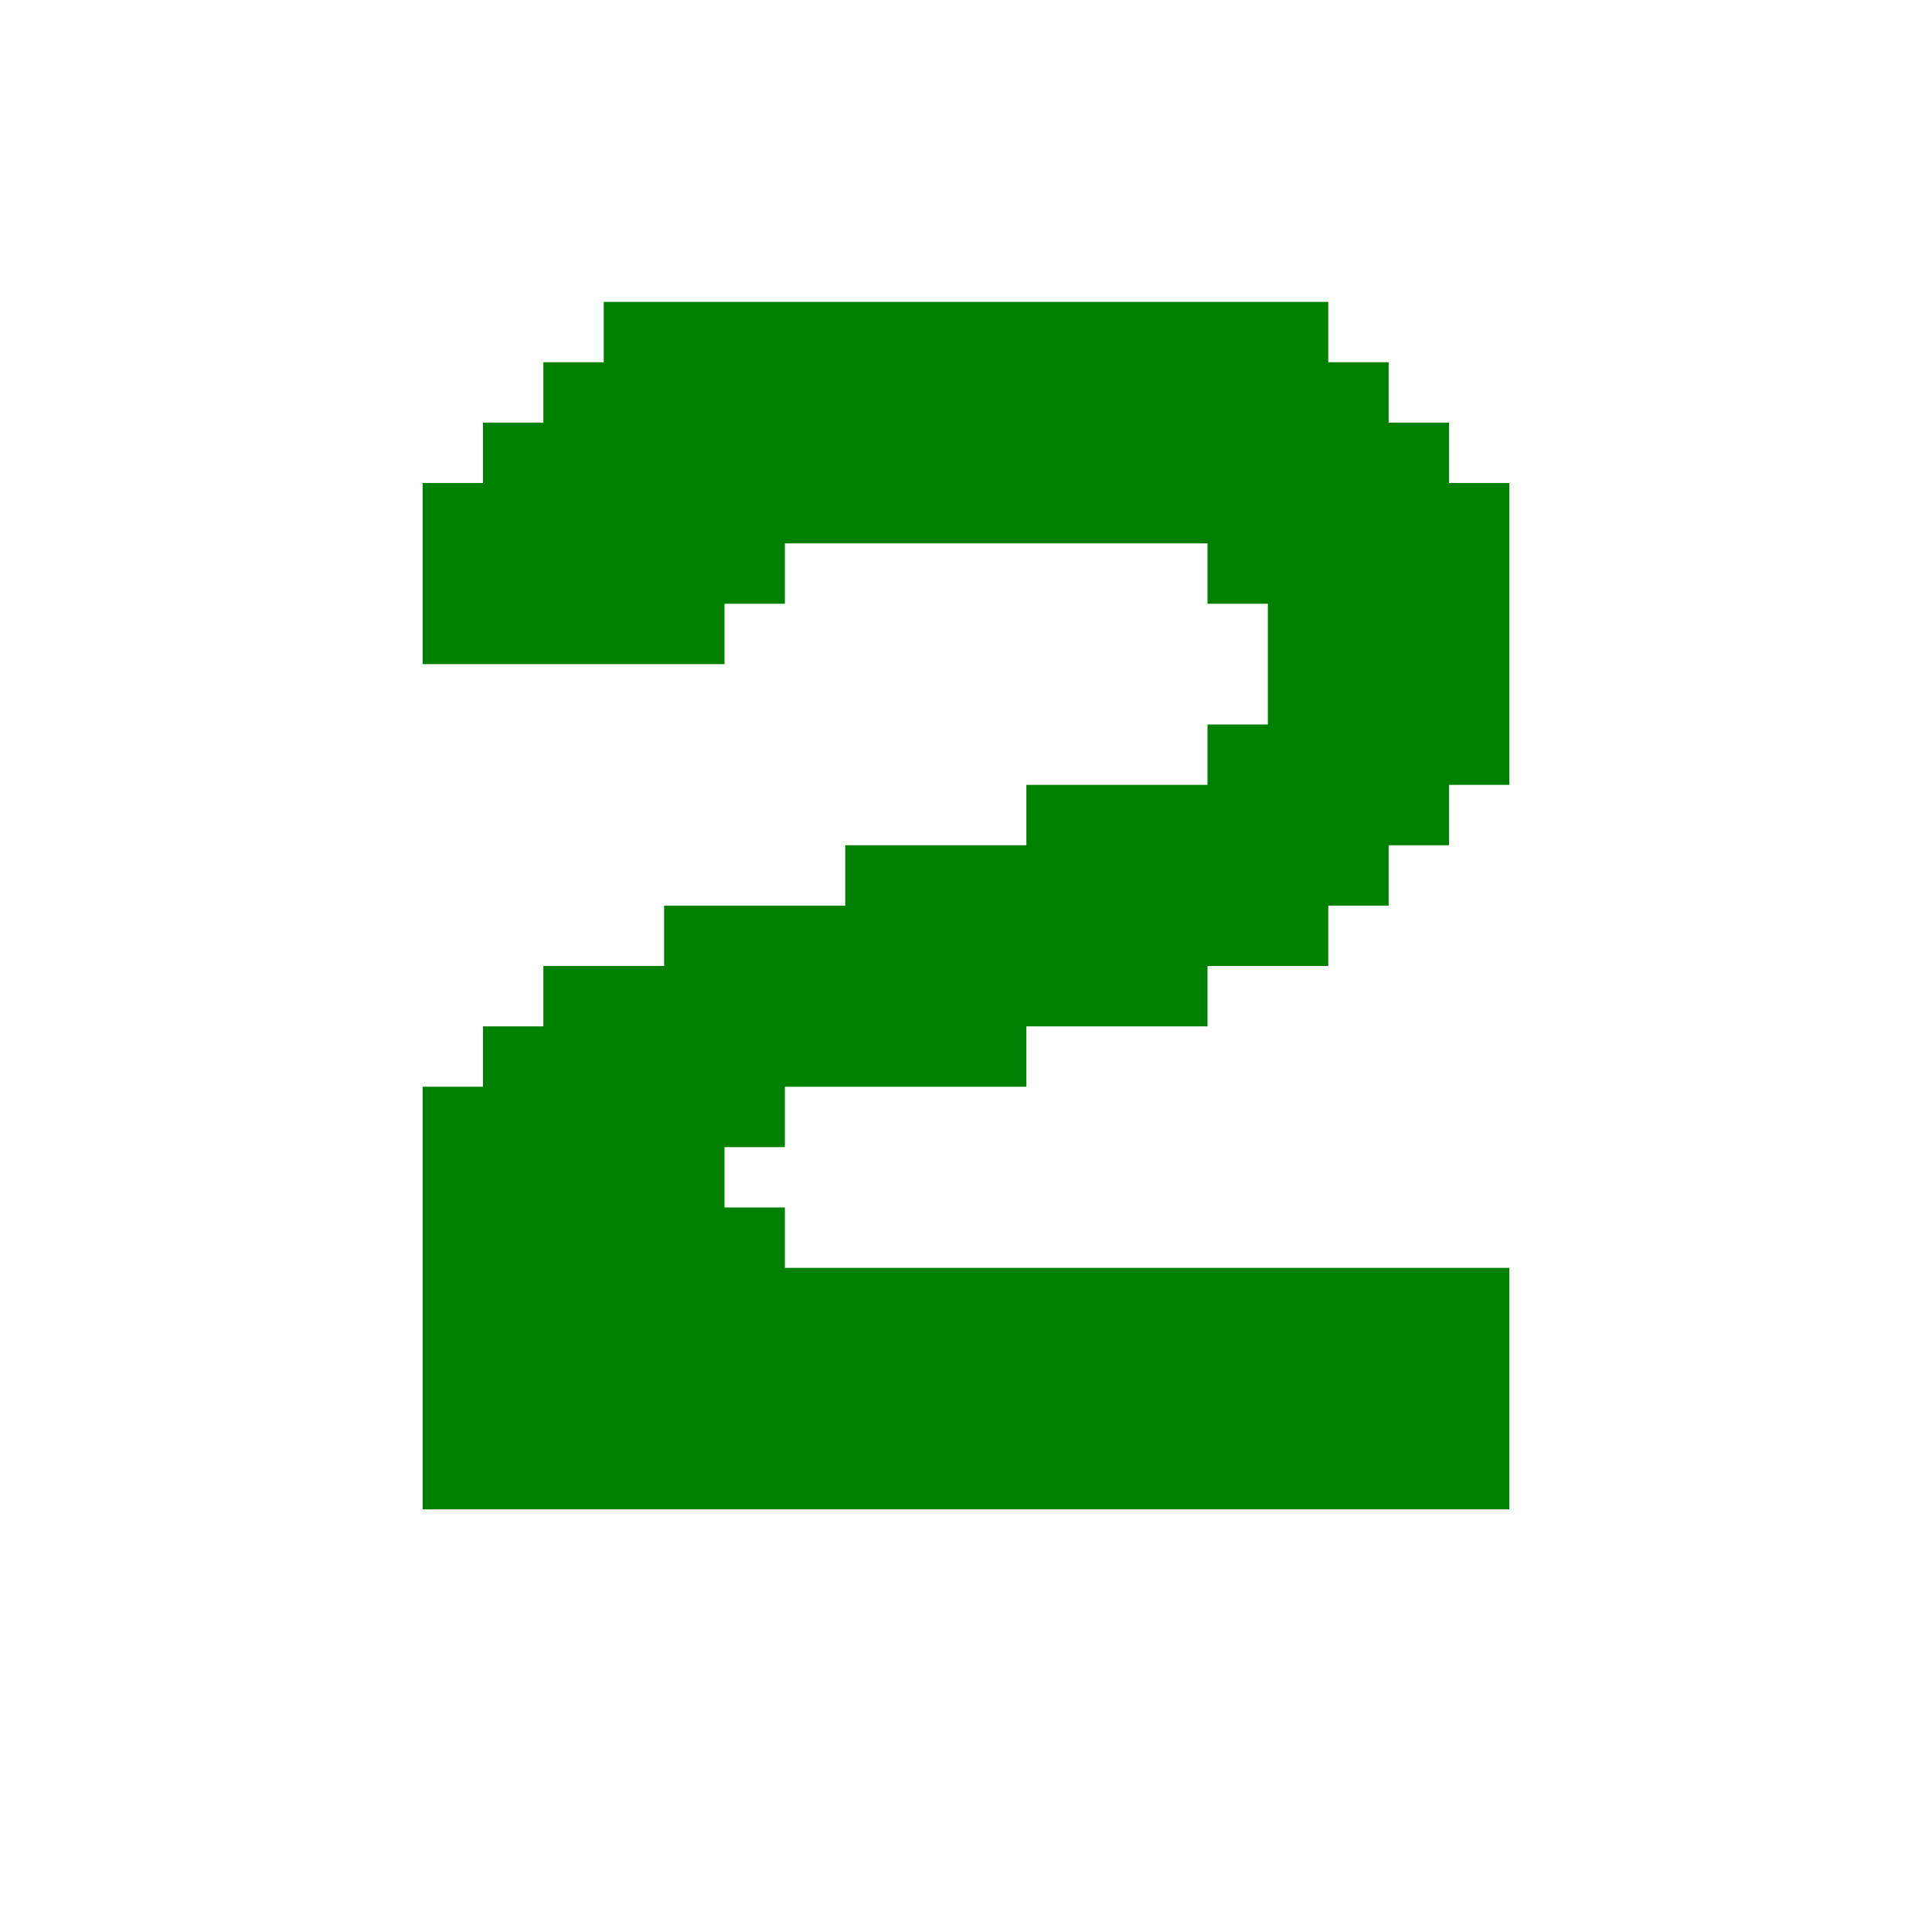<?xml version="1.0" encoding="UTF-8" standalone="no"?>
<!-- Created with Inkscape (http://www.inkscape.org/) -->

<svg
   width="32"
   height="32"
   viewBox="0 0 32 32"
   version="1.1"
   id="svg1"
   xml:space="preserve"
   xmlns="http://www.w3.org/2000/svg"
   xmlns:svg="http://www.w3.org/2000/svg"><defs
     id="defs1" /><g
     id="layer1"
     style="display:none"><rect
       style="display:inline;fill:#b3b3b3;fill-rule:evenodd;stroke:none;stroke-width:8;stroke-linecap:round;paint-order:stroke fill markers"
       id="rect28"
       width="32"
       height="32"
       x="0"
       y="0" /><path
       style="fill:#cccccc;stroke:none;stroke-width:1px;stroke-linecap:butt;stroke-linejoin:miter;stroke-opacity:1"
       d="M 29,3 32,0 V 32 H 0 l 3,-3 h 26 z"
       id="path28" /><path
       style="fill:#f2f2f2;stroke:none;stroke-width:1px;stroke-linecap:butt;stroke-linejoin:miter;stroke-opacity:1"
       d="m 0,32 3,-3 V 3 H 29 L 32,0 H 0 Z"
       id="path29" /></g><path
     id="path191"
     style="display:inline;fill:#008000;stroke:none;stroke-width:1px;stroke-linecap:butt;stroke-linejoin:miter;stroke-opacity:1"
     d="M 10,5 V 6 H 9 V 7 H 8 V 8 H 7 v 3 h 5 v -1 h 1 V 9 h 7 v 1 h 1 v 2 h -1 v 1 h -1 -2 v 1 h -3 v 1 h -3 v 1 H 9 v 1 H 8 v 1 H 7 v 4 3 h 3 l 14,-1e-6 h 1 v -1 -2 -1 H 24 L 13,21 v -1 h -1 v -1 h 1 v -1 h 4 v -1 h 3 v -1 h 2 v -1 h 1 v -1 h 1 v -1 h 1 V 8 h -1 v -1 h -1 v -1 h -1 v -1 z" /><path
     style="display:none;fill:#ff0000;stroke:none;stroke-width:1px;stroke-linecap:butt;stroke-linejoin:miter;stroke-opacity:1"
     d="M 7,22 H 8 v -1 h 12 v -1 h 1 v -2 h -1 v -1 H 14 V 16 h -1 v -2 h 1 V 13 L 20,13 v -1 h 1 V 10 H 20 V 9 H 8 V 8 H 7 l 1e-7,-2 H 8 V 5 l 15,4e-7 v 1 h 1 v 1 l 1,4e-7 v 1 h 1 V 13 H 25 V 14 h -1 v 2 h 1 v 1 h 1 v 5 h -1 v 1 h -1 v 1 h -1 v 1 H 8 v -1 H 7 Z"
     id="path189" /><path
     style="display:none;fill:#ff0000;stroke:none;stroke-width:1px;stroke-linecap:butt;stroke-linejoin:miter;stroke-opacity:1"
     d="m 26,22 h -1 v -1 H 13 v -1 h -1 v -2 h 1 v -1 h 6 V 16 h 1 V 14 H 19 V 13 L 13,13 V 12 H 12 V 10 h 1 V 9 H 25 V 8 h 1 v -2 H 25 V 5 l -15,4e-7 v 1 h -1 v 1 l -1,4e-7 v 1 h -1 v 5 h 1 V 14 h 1 v 2 h -1 v 1 h -1 v 5 h 1 v 1 h 1 v 1 h 1 v 1 H 25 v -1 h 1 z"
     id="path190" /><path
     id="rect132"
     style="display:none;fill:#0000ff;fill-opacity:1;fill-rule:evenodd;stroke:none;stroke-width:8;stroke-linecap:round;paint-order:stroke fill markers"
     d="m 15,5 v -1e-7 h -1 v 1 h -1 v 1 h -1 v 1 h -1 v 1 h -1 v 1 H 9 v 1 h 1 4 v 10 h -4 v 2 H 9 v 2 h 14 v -2 h -1 v -2 H 18 V 7 5 l -2,-6e-7 z" /><g
     id="layer2"
     style="display:none"><path
       id="rect10"
       style="fill:#1a1a1a;fill-rule:evenodd;stroke-width:8;stroke-linecap:round;paint-order:stroke fill markers"
       d="M 15,3 V 7 H 13 V 8 H 11 V 9 H 10 V 8 H 9 V 7 H 7 v 2 h 1 v 1 h 1 v 1 H 8 v 2 H 7 v 2 H 3 v 2 h 4 v 2 h 1 v 2 h 1 v 1 H 8 v 1 H 7 v 2 h 2 v -1 h 1 v -1 h 1 v 1 h 2 v 1 h 2 v 4 h 2 v -4 h 2 v -1 h 2 v -1 h 1 v 1 h 1 v 1 h 2 v -2 h -1 v -1 h -1 v -1 h 1 v -2 h 1 v -2 h 4 v -2 h -4 v -2 h -1 v -2 h -1 v -1 h 1 V 9 h 1 V 7 H 23 V 8 H 22 V 9 H 21 V 8 H 19 V 7 H 17 V 3 Z" /><path
       id="rect23"
       style="fill:#f9f9f9;fill-rule:evenodd;stroke:none;stroke-width:8;stroke-linecap:round;paint-order:stroke fill markers"
       d="m 12,10 v 1 h -1 v 1 h -1 v 1 h 1 v 1 h 1 v 1 h 1 v -1 h 1 v -1 h 1 v -1 h -1 v -1 h -1 v -1 z" /></g></svg>
